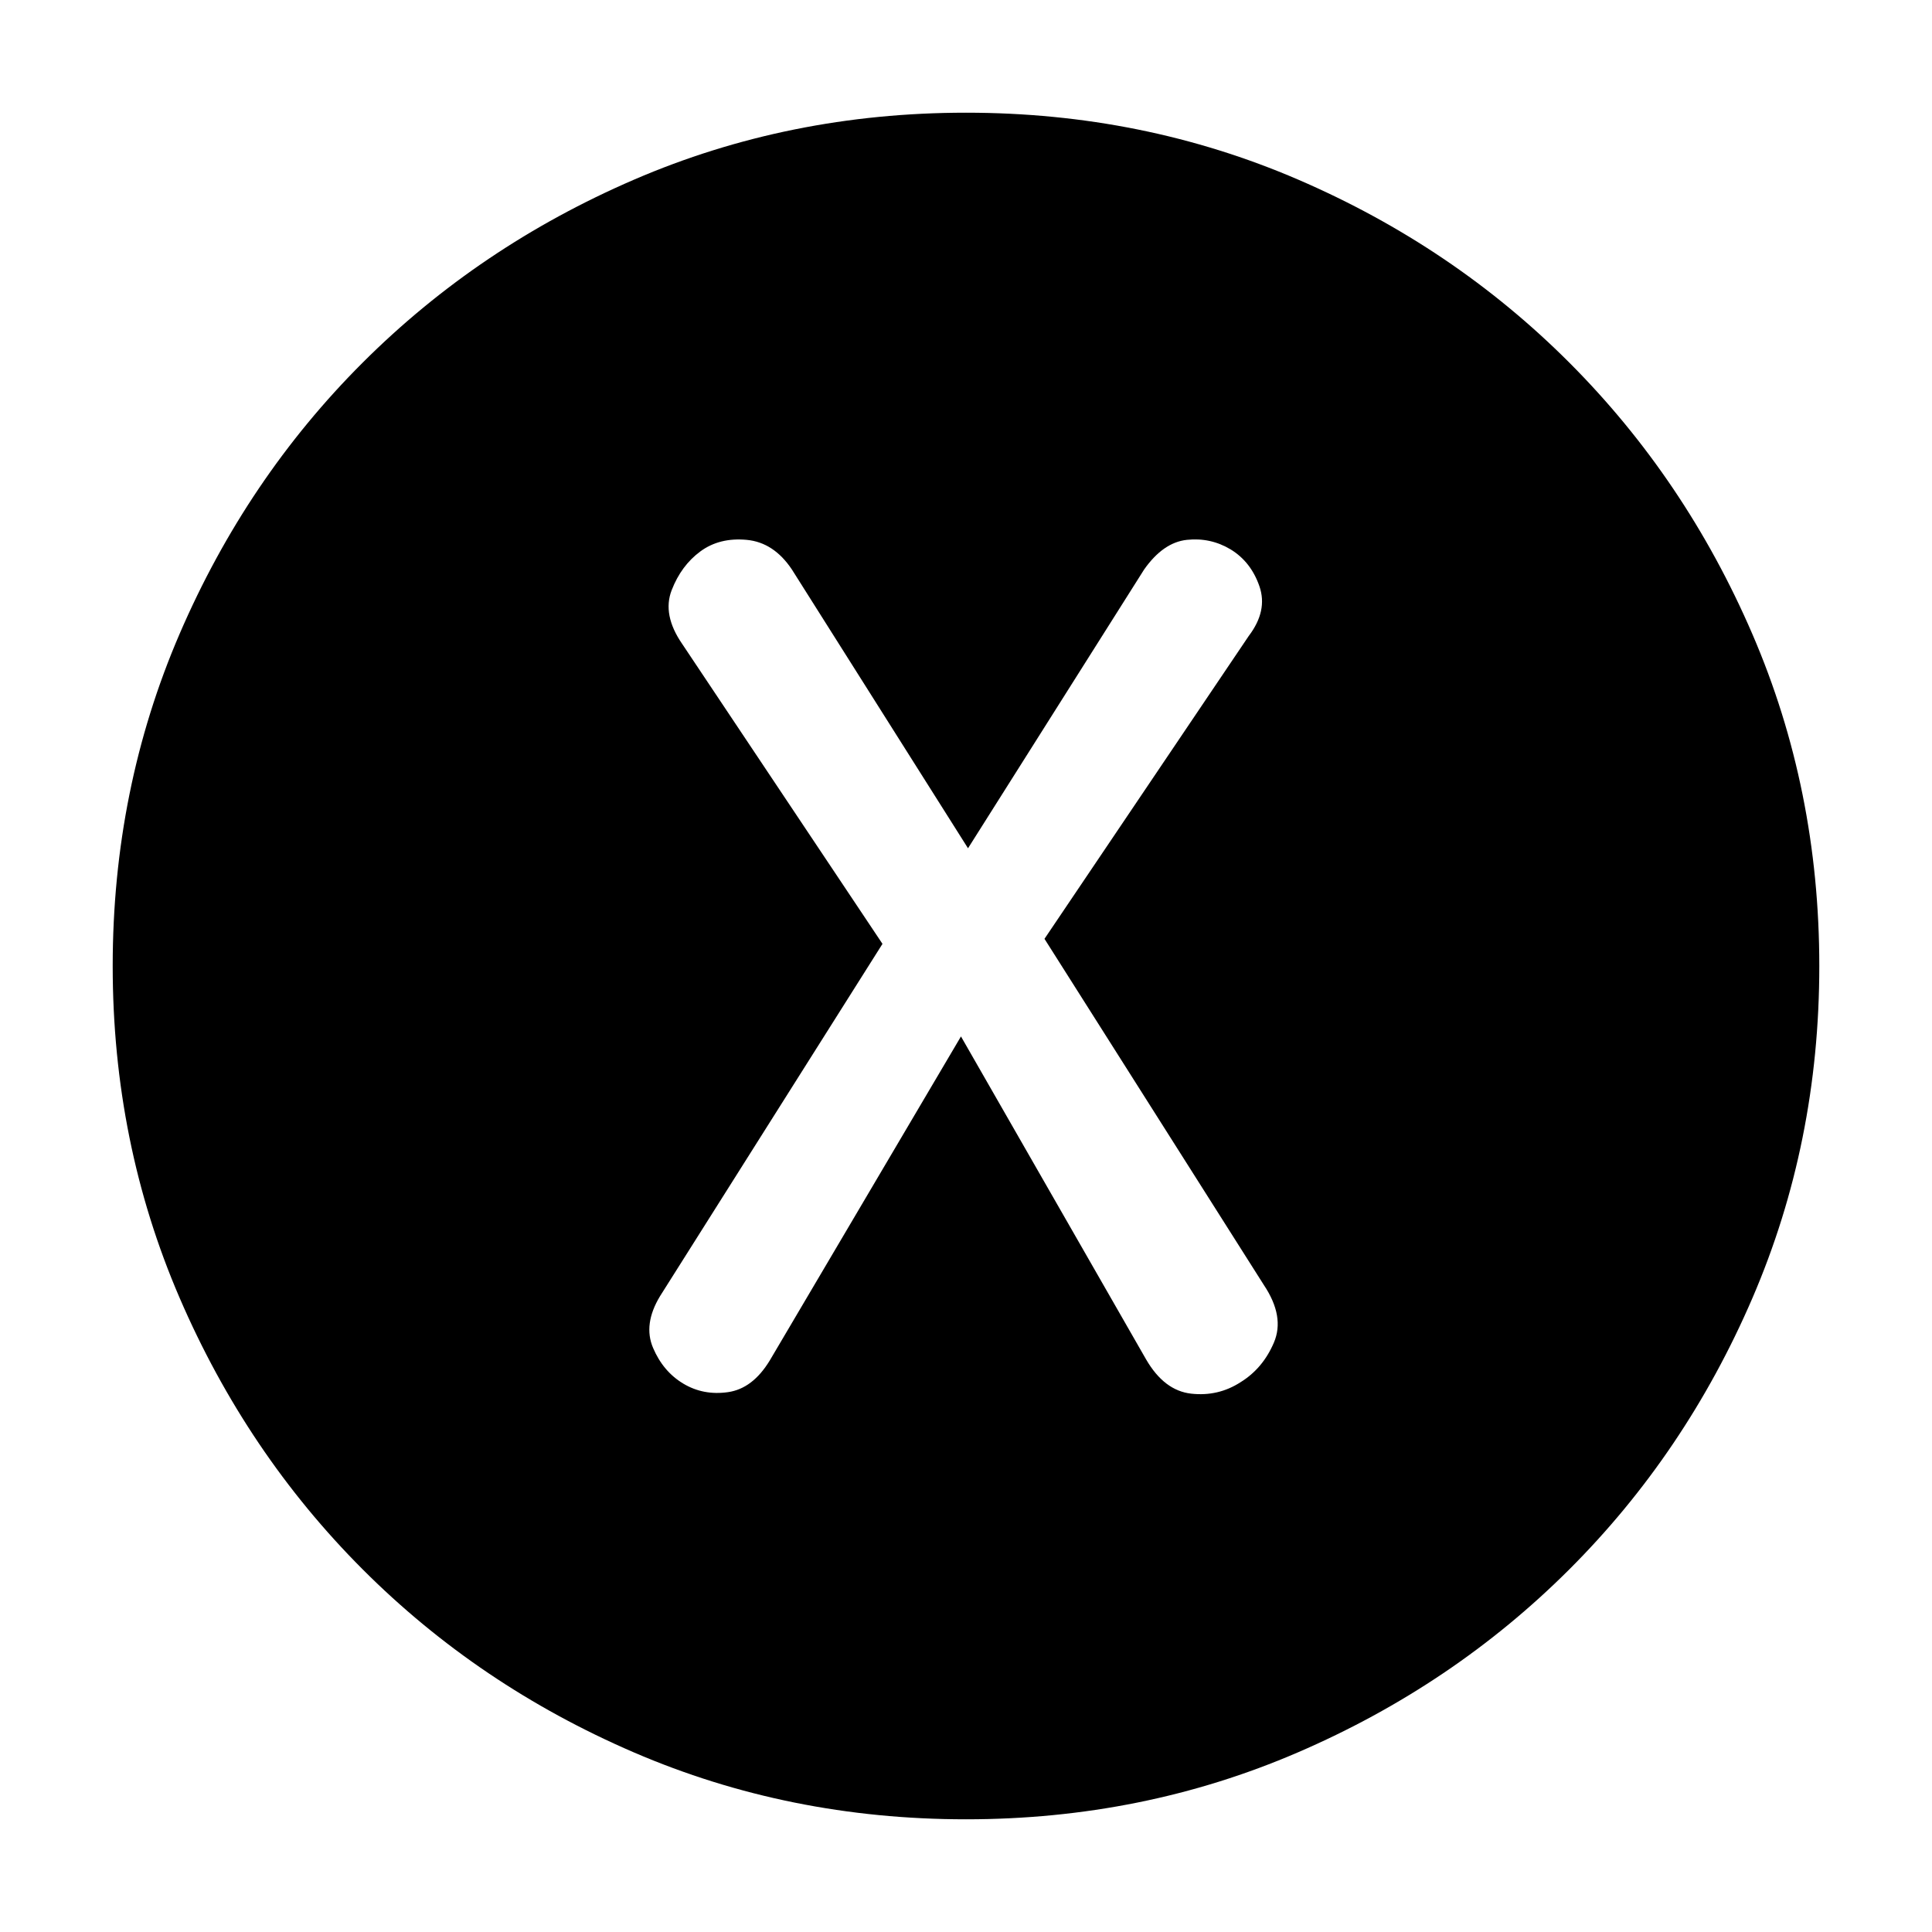 <svg xmlns="http://www.w3.org/2000/svg" height="24" viewBox="0 -960 960 960" width="24"><path d="m477.5-445 92 160.5q9 15.5 22.39 17t24.5-5.67Q627.5-280 633-292.89q5.5-12.9-5-28.61l-109-172L620.5-644q9.5-12.5 5.31-24.66T611.5-687q-10-6-21.75-4.75T568.5-677L481-538.5 393.5-677q-9-13.5-22.5-14.75T348-686q-9.5 7-14.25 19.25T339-640l99.5 149L328-316q-8.5 14-3.5 25.75t15 17.75q10 6 22.25 4.25T382.5-284l95-161ZM480-56q-87.91 0-165.07-33.26-77.15-33.27-134.79-91Q122.5-238 89.25-315.09 56-392.17 56-480q0-87.91 33.26-165.07 33.27-77.15 91-134.79Q238-837.5 315.09-870.75 392.17-904 480-904q87.91 0 165.07 33.26 77.15 33.27 134.79 91Q837.5-722 870.75-644.91 904-567.83 904-480q0 87.91-33.26 165.07-33.27 77.15-91 134.79Q722-122.5 644.91-89.25 567.83-56 480-56Z"/></svg>